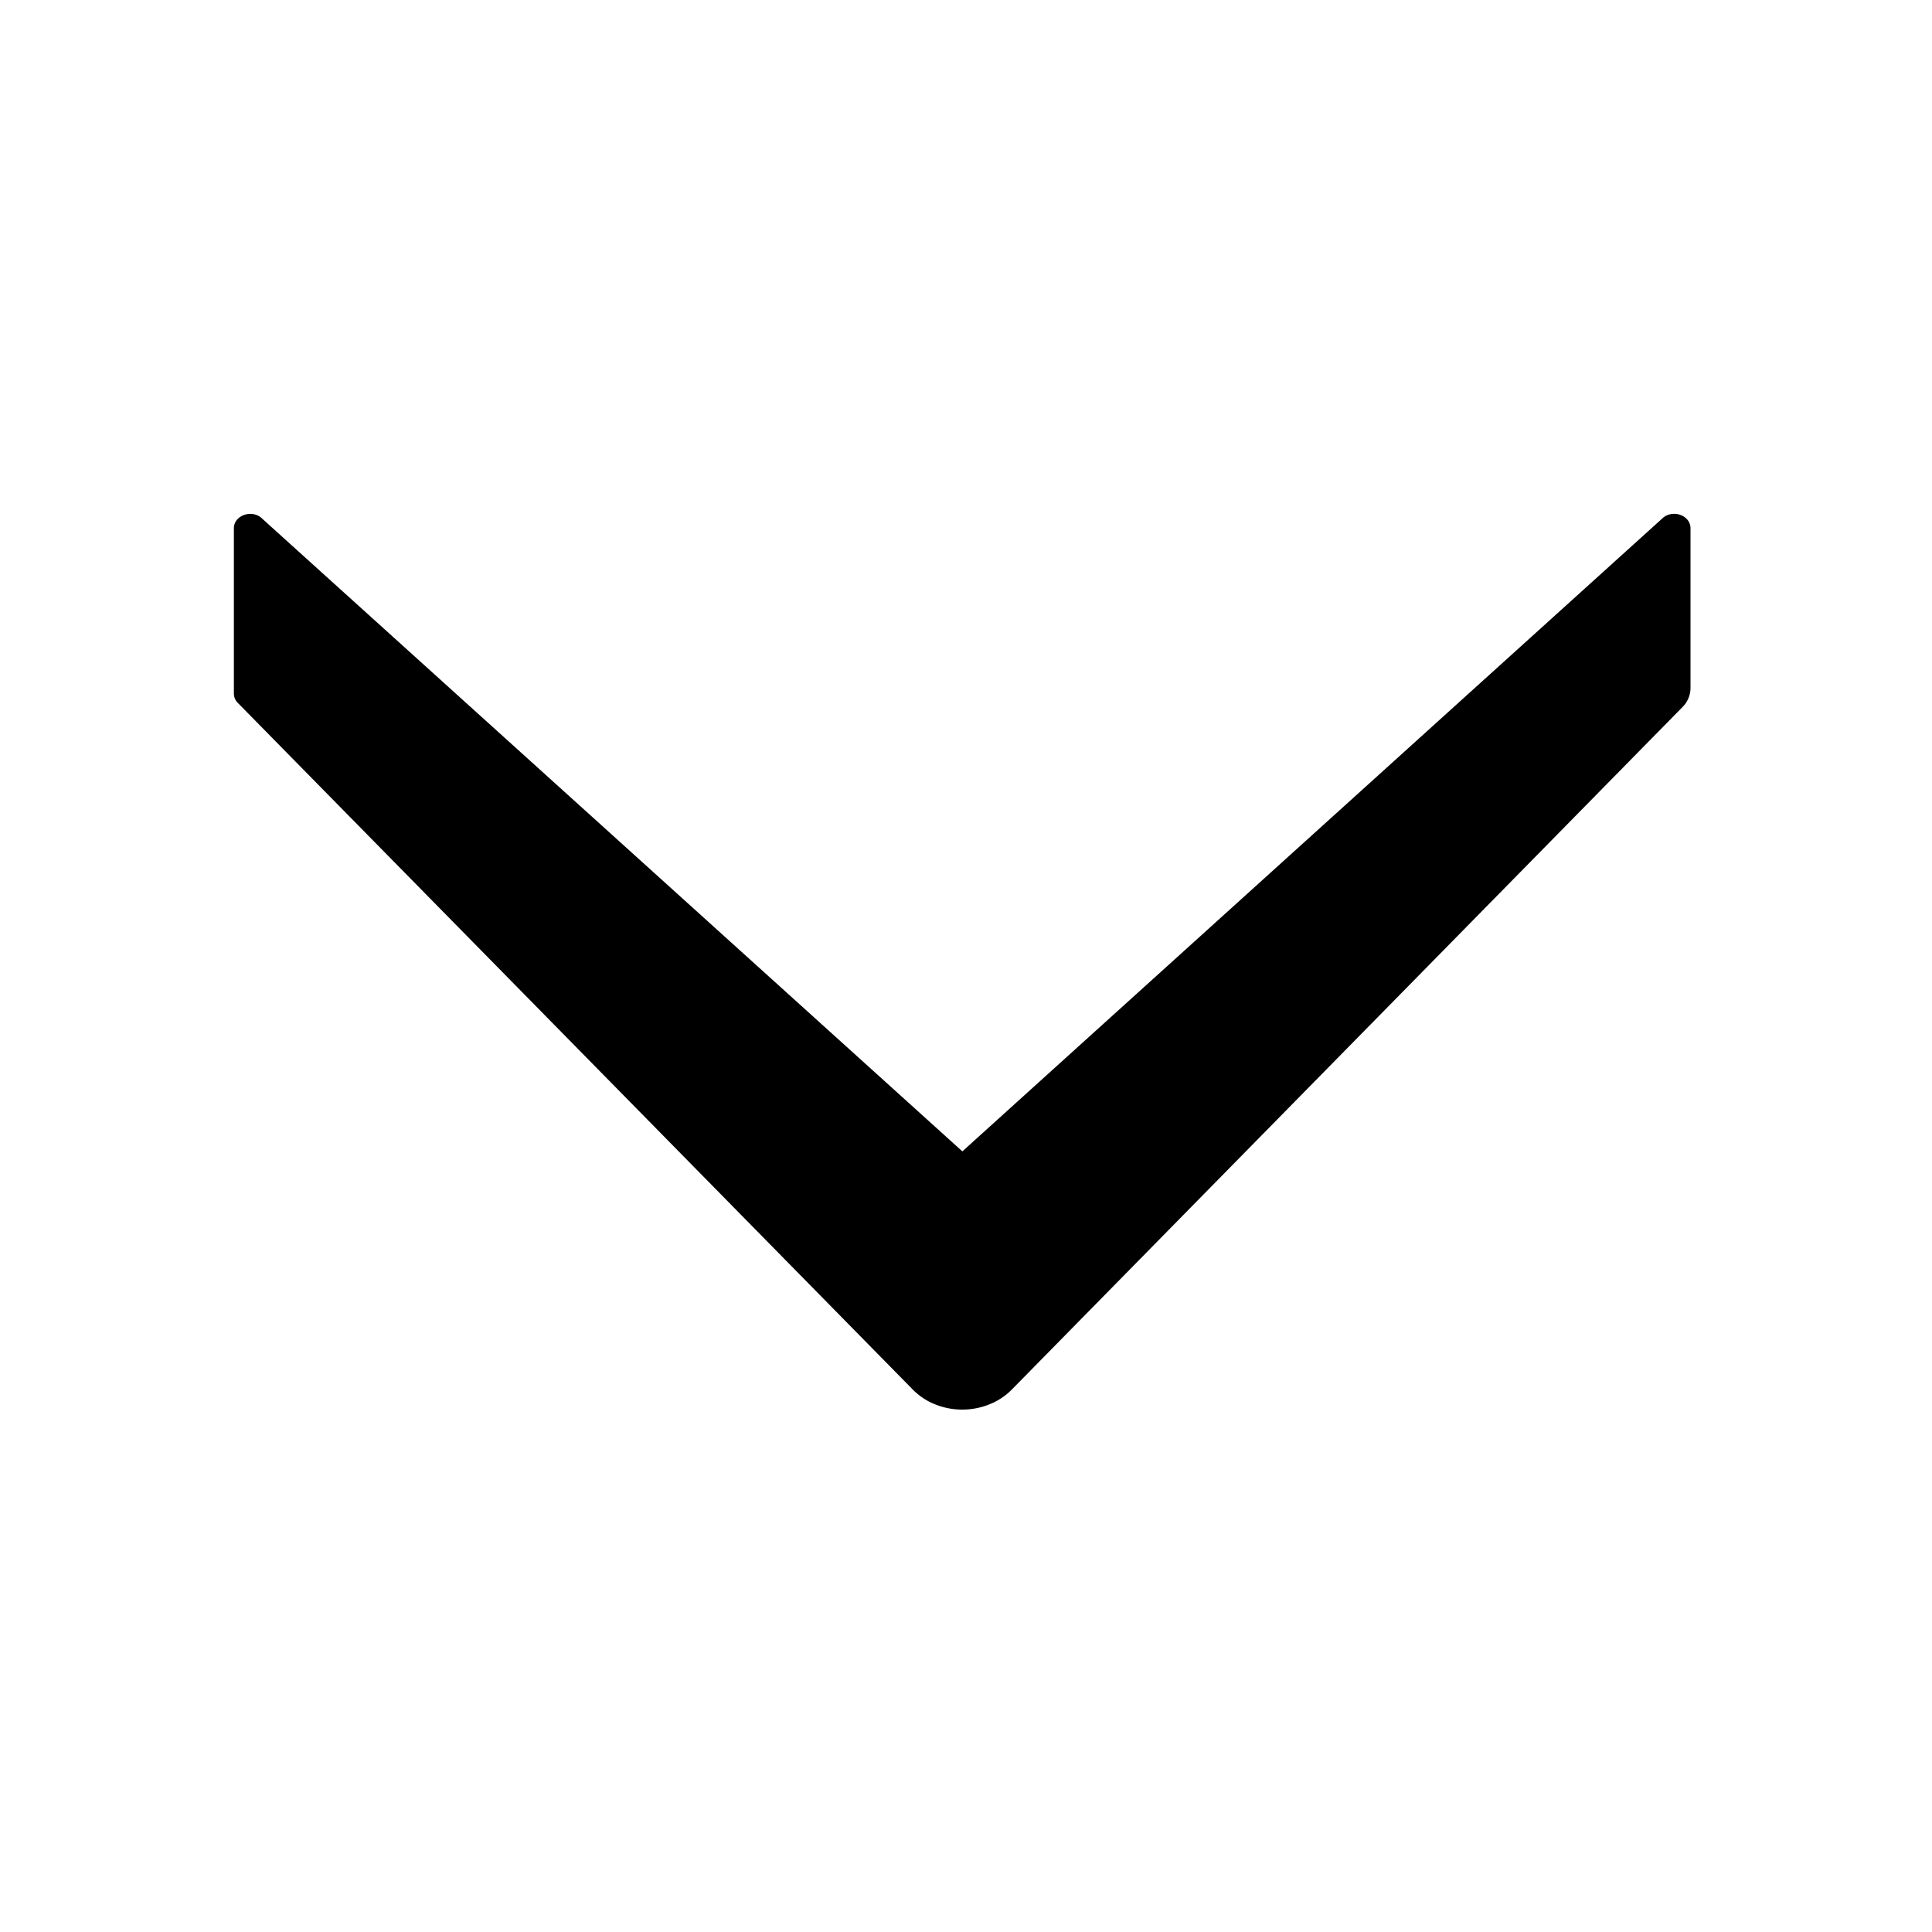 <svg xmlns="http://www.w3.org/2000/svg" viewBox="0 0 18 18"><path d="m8.965 10.728 6.518-5.894c.093-.094.267-.037.267.088V6.41a.252.252 0 0 1-.074.177l-6.25 6.36a.608.608 0 0 1-.208.137.678.678 0 0 1-.506 0 .608.608 0 0 1-.207-.137L2.217 6.55a.124.124 0 0 1-.038-.088v-1.54c0-.124.175-.182.267-.087l6.52 5.892Z"/></svg>